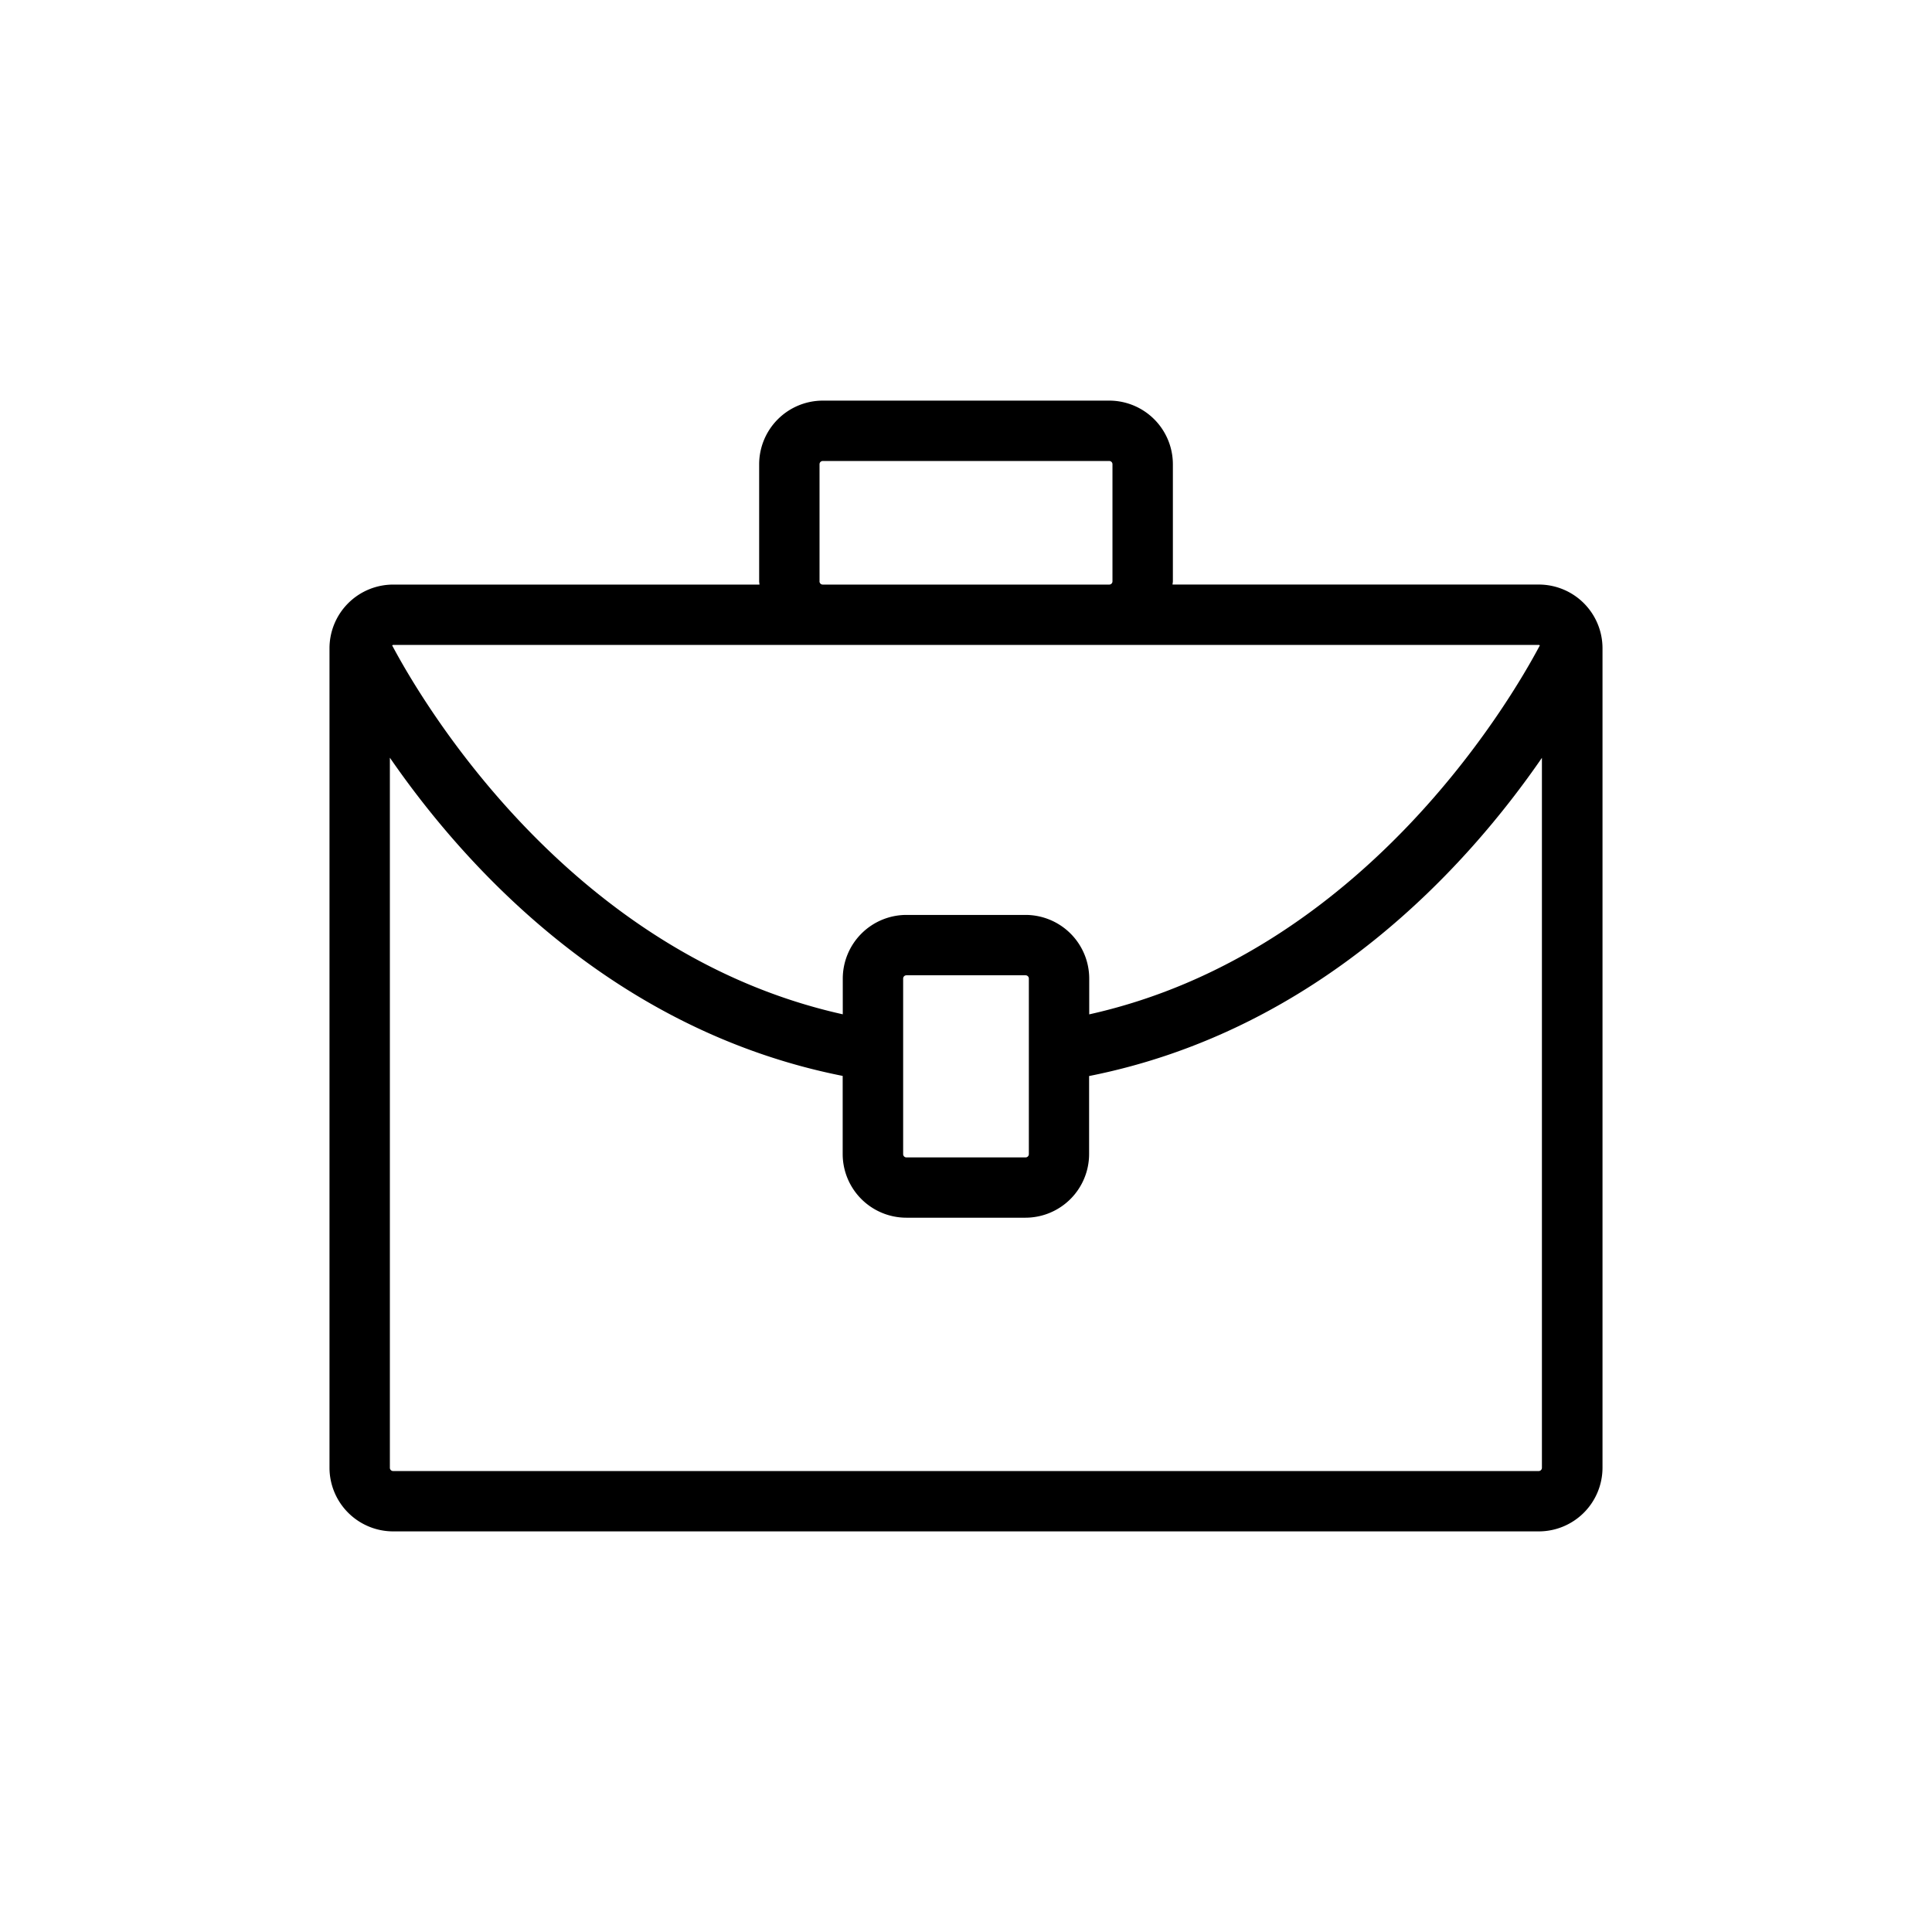 <svg xmlns="http://www.w3.org/2000/svg" data-name="Layer 1" viewBox="0 0 64 64"><path d="M50.977 19.364H38.842c0-.036.011-.07.011-.108v-3.878a2.11 2.11 0 0 0-2.108-2.107h-9.489a2.111 2.111 0 0 0-2.108 2.107v3.879c0 .037.009.071.011.108H13.023a2.111 2.111 0 0 0-2.108 2.108v27.149a2.111 2.111 0 0 0 2.108 2.107h37.954a2.111 2.111 0 0 0 2.108-2.107V21.473a2.111 2.111 0 0 0-2.108-2.109zm-23.829-.108v-3.878a.107.107 0 0 1 .108-.107h9.488a.107.107 0 0 1 .108.107v3.879a.107.107 0 0 1-.108.108h-9.488a.107.107 0 0 1-.109-.108zm.108 2.108h23.721c.013 0 .022.01.033.014-.939 1.775-5.834 10.2-14.928 12.224v-1.186a2.111 2.111 0 0 0-2.108-2.108h-3.948a2.111 2.111 0 0 0-2.108 2.108V33.6C18.824 31.577 13.93 23.153 12.99 21.378c.011 0 .021-.014.033-.014zm6.826 11.052v5.817a.109.109 0 0 1-.108.108h-3.948a.109.109 0 0 1-.108-.108v-5.817a.108.108 0 0 1 .108-.108h3.947a.108.108 0 0 1 .109.108zM50.977 48.73H13.023a.107.107 0 0 1-.108-.107V25.1c2.462 3.571 7.358 9.024 15 10.541v2.589a2.111 2.111 0 0 0 2.108 2.108h3.947a2.111 2.111 0 0 0 2.108-2.108v-2.585c7.645-1.517 12.541-6.97 15-10.541v23.518a.107.107 0 0 1-.101.108z"/></svg>